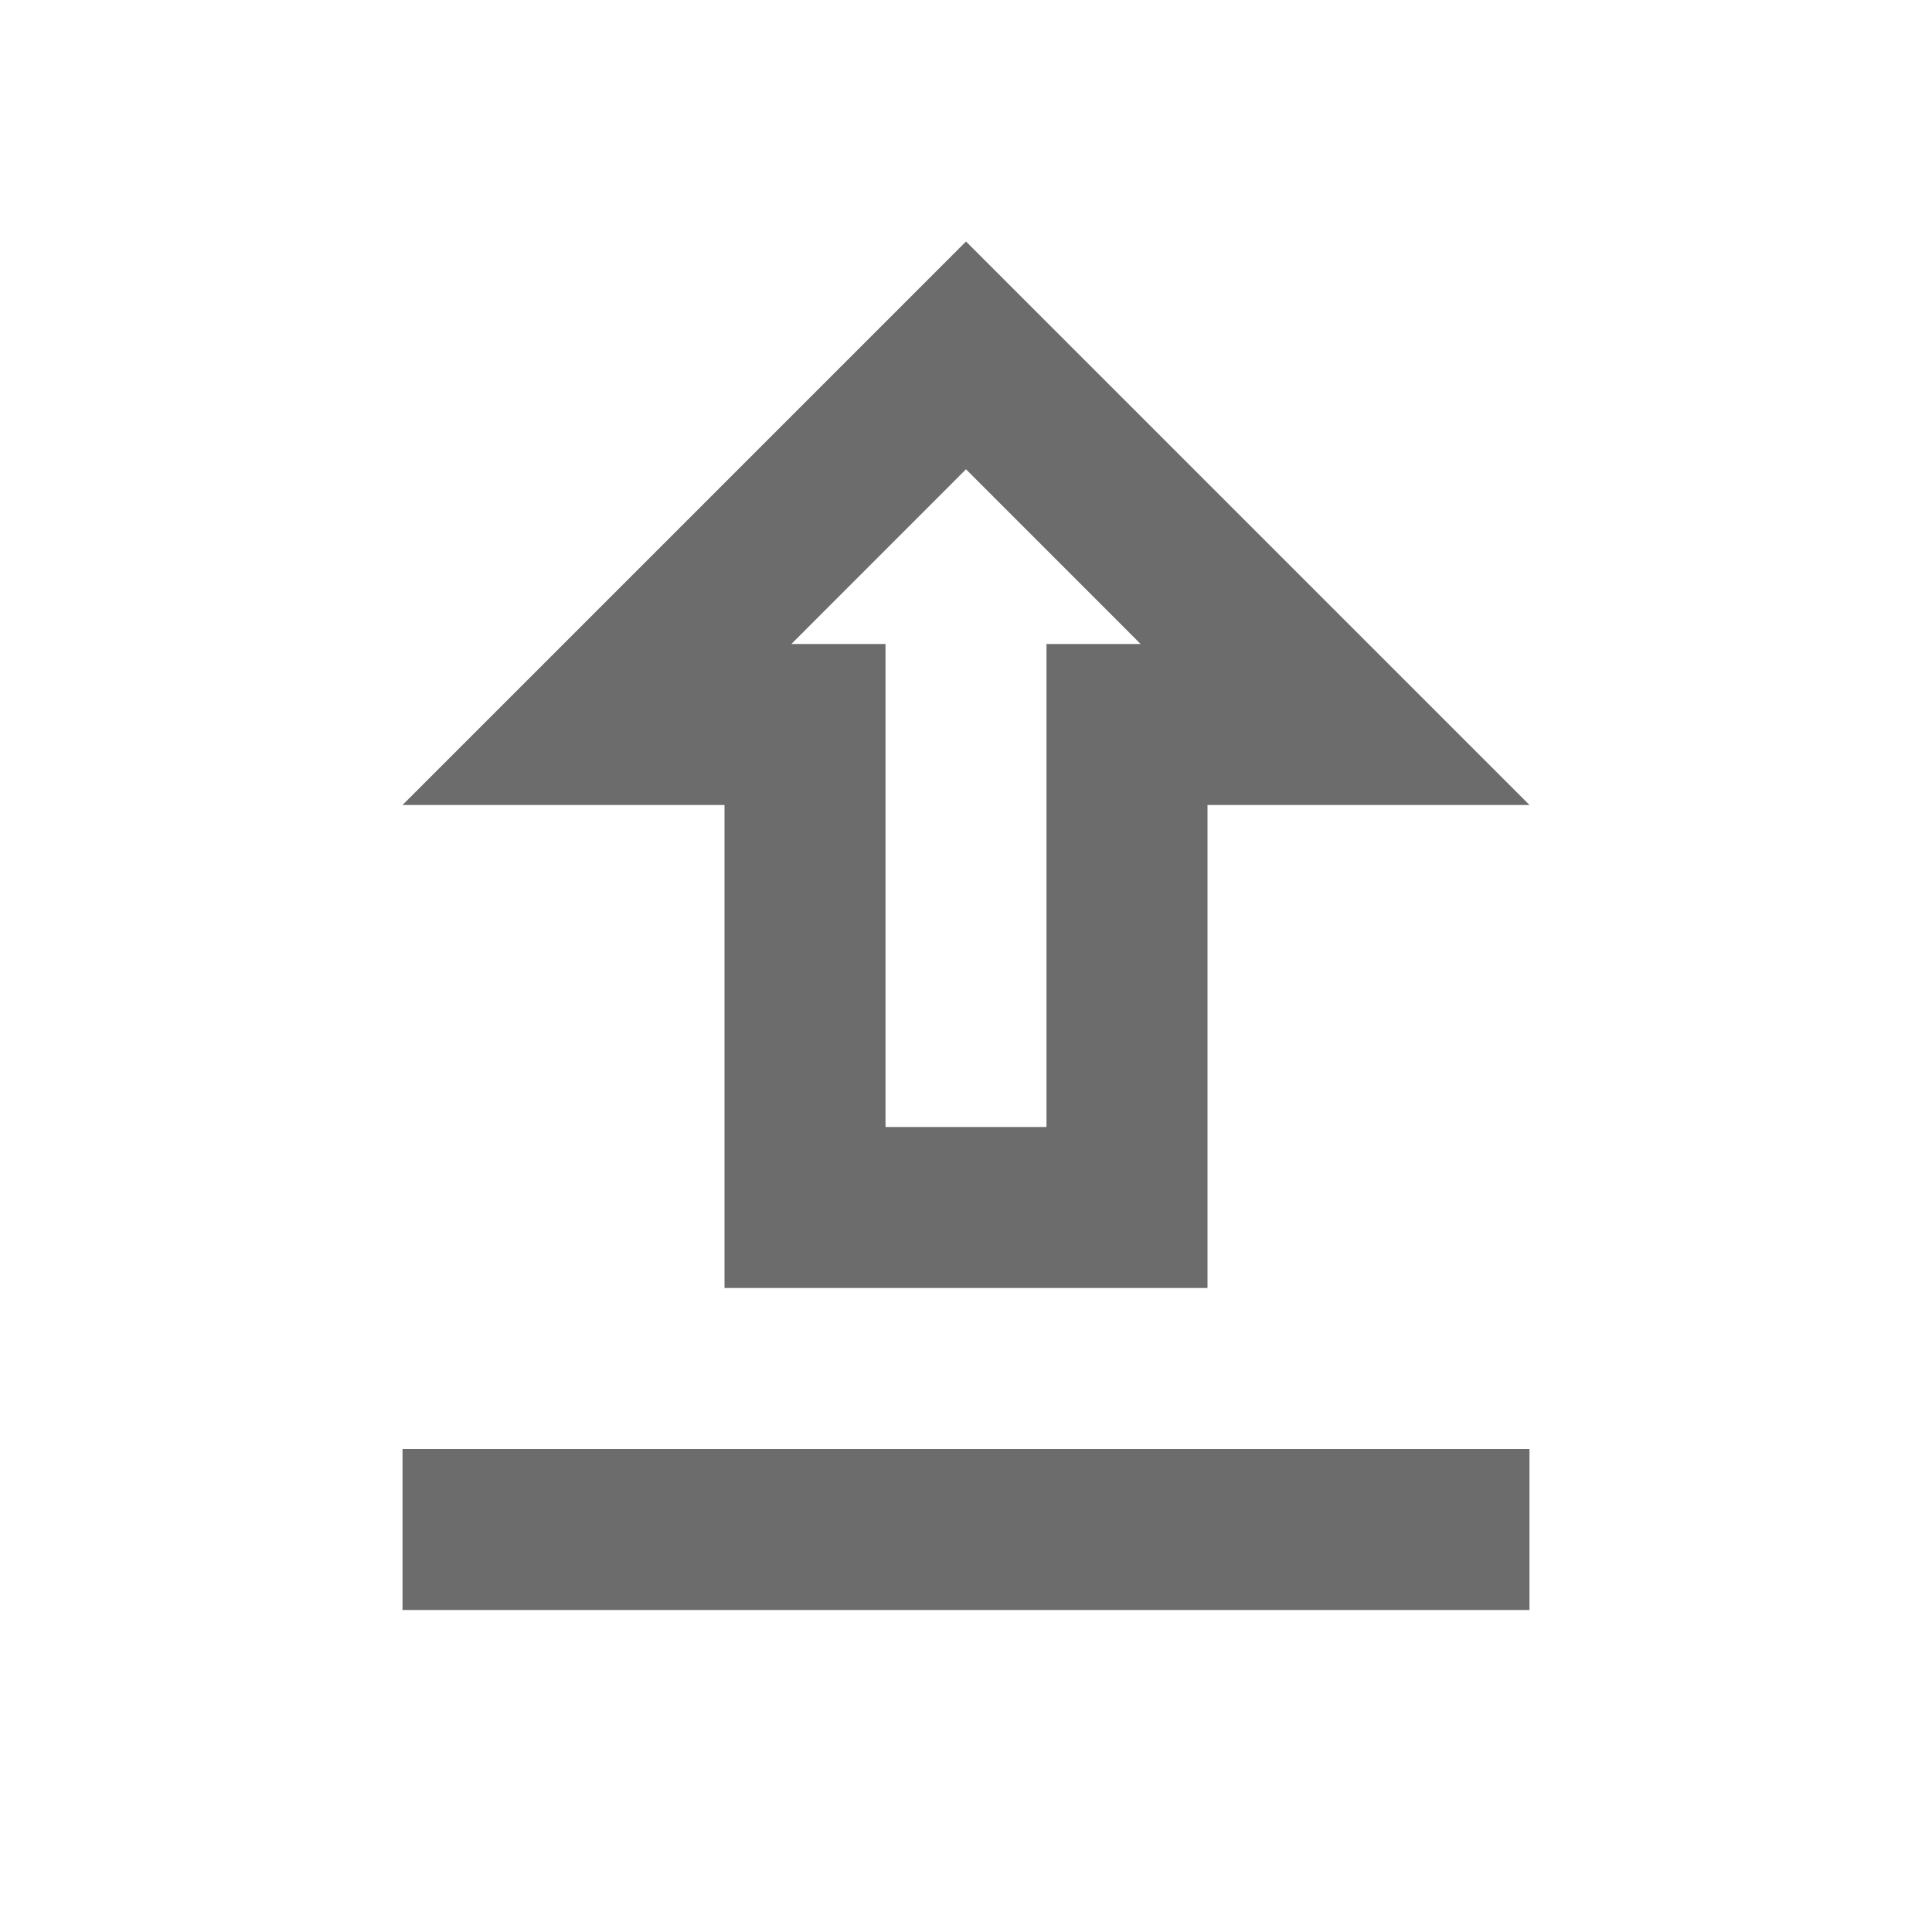 <svg width="32" height="32" viewBox="0 0 32 32" fill="none" xmlns="http://www.w3.org/2000/svg">
<g clip-path="url(#clip0_101_8080)">
<path d="M12 21.333H20V13.333H25.333L16 4L6.667 13.333H12V21.333ZM16 7.773L18.893 10.667H17.333V18.667H14.667V10.667H13.107L16 7.773ZM6.667 24H25.333V26.667H6.667V24Z" fill="#6C6C6C"/>
</g>
<defs>
<clipPath id="clip0_101_8080">
<rect width="32" height="32" fill="white"/>
</clipPath>
</defs>
</svg>
